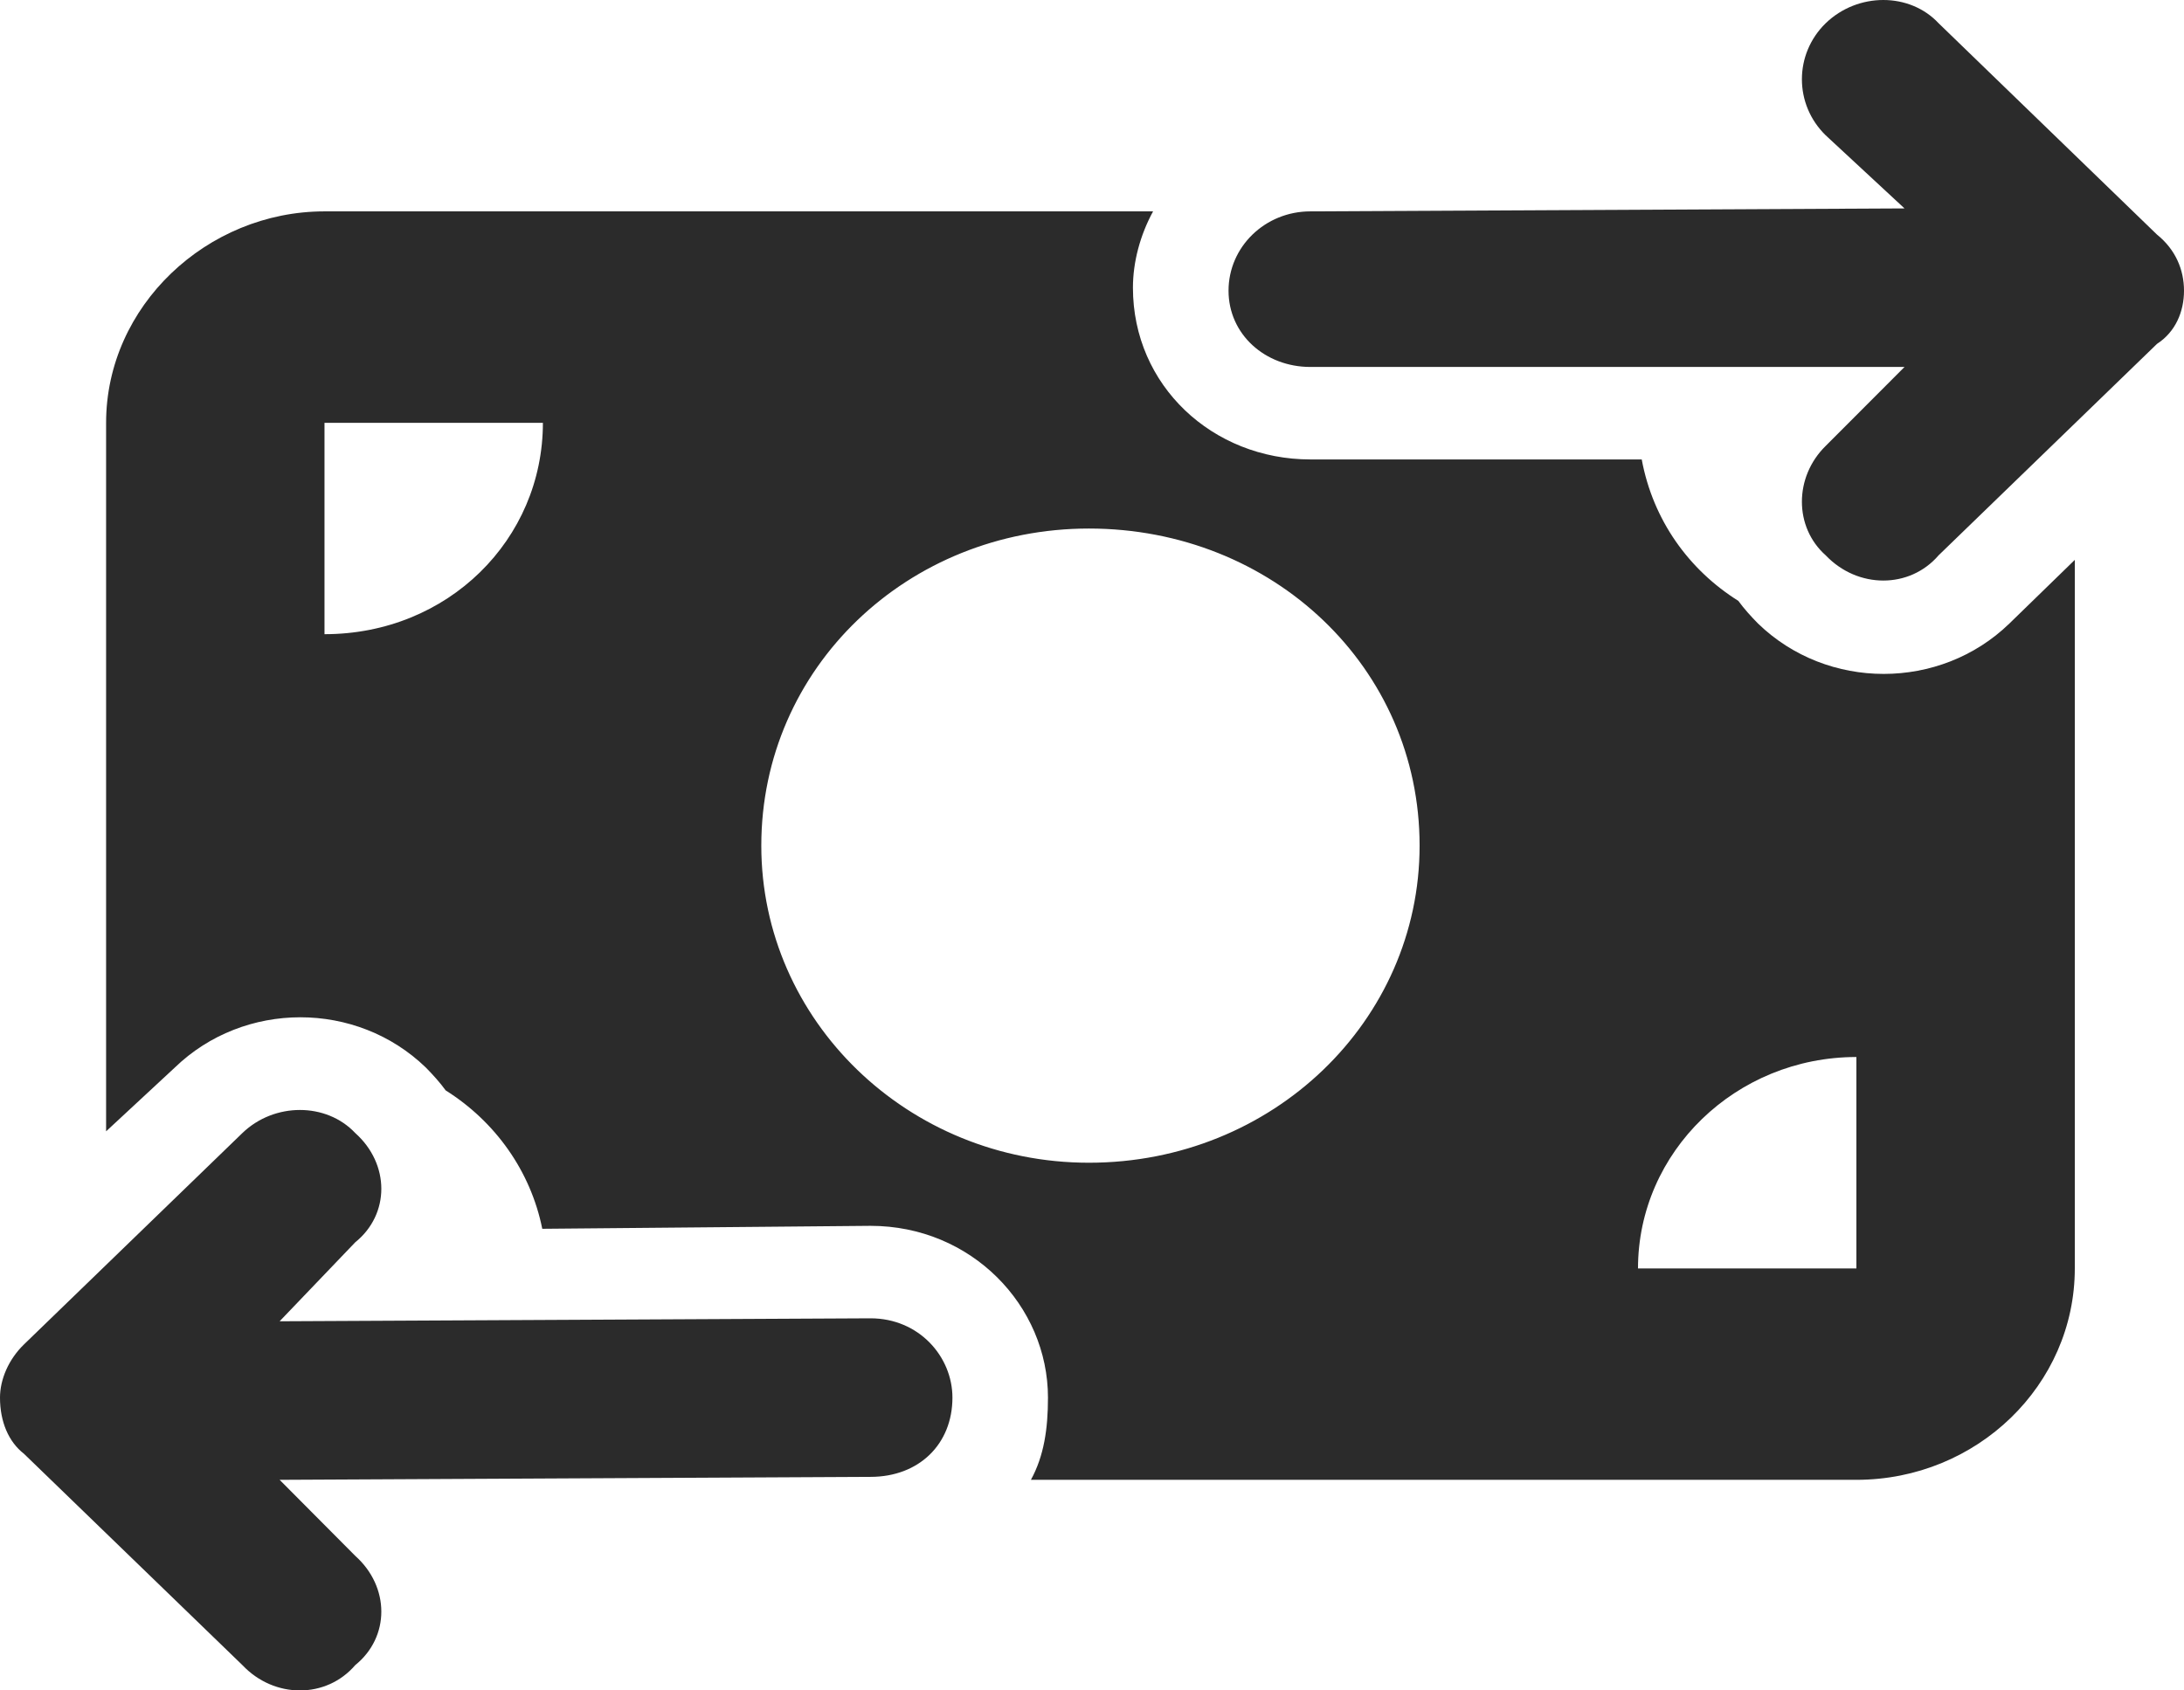 <svg width="31" height="24" viewBox="0 0 31 24" fill="none" xmlns="http://www.w3.org/2000/svg">
<path d="M25.914 0.33C26.369 -0.11 27.106 -0.11 27.517 0.33L30.617 3.331C30.879 3.542 31 3.828 31 4.127C31 4.425 30.879 4.713 30.617 4.882L27.517 7.884C27.106 8.362 26.369 8.362 25.914 7.884C25.464 7.485 25.464 6.772 25.914 6.331L27.033 5.21H18.6C17.956 5.21 17.438 4.746 17.438 4.127C17.438 3.505 17.956 3.001 18.6 3.001L27.033 2.959L25.914 1.921C25.464 1.482 25.464 0.769 25.914 0.33ZM5.042 17.638L3.969 18.759L12.356 18.717C13.044 18.717 13.519 19.261 13.519 19.843C13.519 20.504 13.044 20.968 12.356 20.968L3.969 21.01L5.042 22.089C5.536 22.53 5.536 23.243 5.042 23.641C4.631 24.12 3.894 24.12 3.441 23.641L0.34 20.64C0.122 20.471 -4.84231e-05 20.185 1.43592e-08 19.843C1.43592e-08 19.585 0.122 19.299 0.341 19.087L3.441 16.086C3.894 15.65 4.631 15.65 5.042 16.086C5.536 16.527 5.536 17.24 5.042 17.638ZM4.606 3.001H16.367C16.183 3.338 16.081 3.721 16.081 4.085C16.081 5.473 17.21 6.523 18.6 6.523H23.303C23.463 7.386 23.972 8.09 24.674 8.531C24.756 8.643 24.853 8.751 24.955 8.854C25.938 9.806 27.537 9.806 28.52 8.854L29.45 7.949V18.009C29.45 19.664 28.06 21.01 26.35 21.01H14.633C14.817 20.673 14.875 20.293 14.875 19.843C14.875 18.539 13.79 17.404 12.356 17.404L7.697 17.446C7.532 16.625 7.028 15.922 6.326 15.481C6.244 15.368 6.147 15.261 6.045 15.157C5.062 14.205 3.465 14.205 2.481 15.157L1.506 16.062V6.003C1.506 4.345 2.938 3.001 4.606 3.001ZM4.606 9.004C6.36 9.004 7.706 7.658 7.706 6.003H4.606V9.004ZM26.35 18.009V15.007C24.64 15.007 23.25 16.353 23.25 18.009H26.35ZM15.456 16.508C18.067 16.508 20.15 14.491 20.15 12.006C20.15 9.478 18.067 7.504 15.456 7.504C12.889 7.504 10.806 9.478 10.806 12.006C10.806 14.491 12.889 16.508 15.456 16.508Z" fill="#2B2B2B"/>
</svg>
